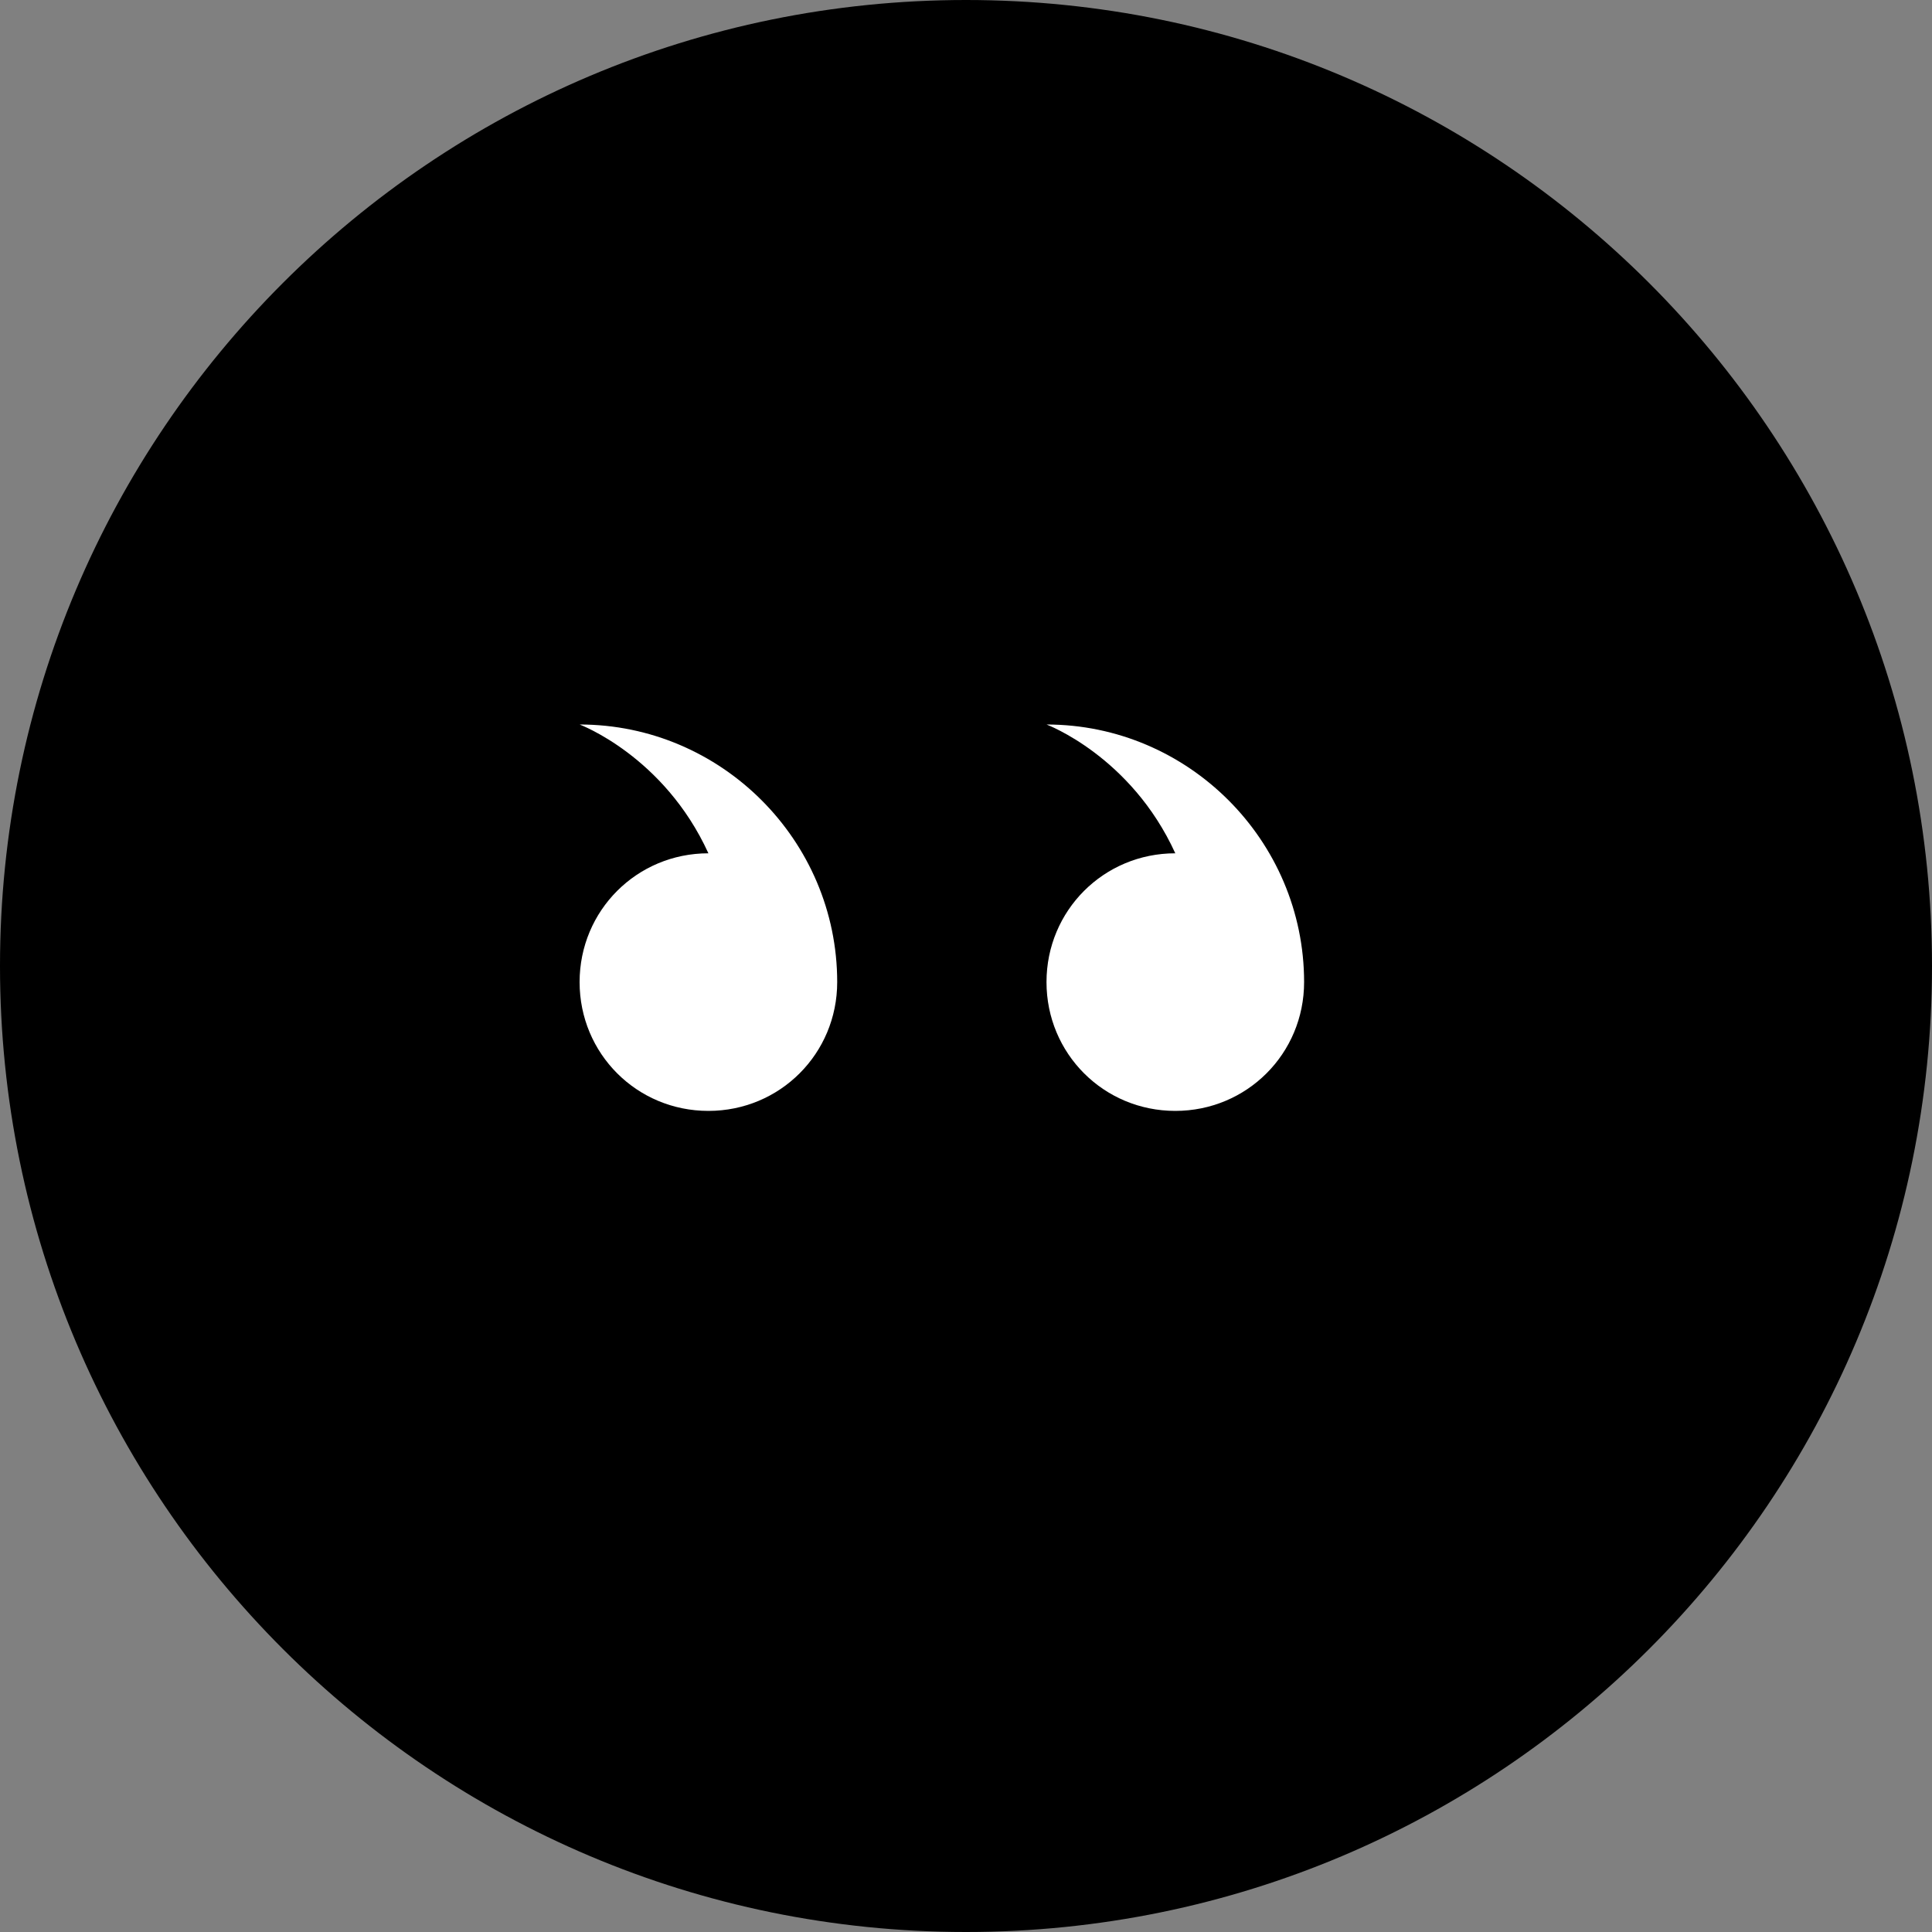<svg width="60" height="60" viewBox="0 0 60 60" fill="none" xmlns="http://www.w3.org/2000/svg">
<rect x="0" y="0" width="60" height="60" fill="#808080" stroke="none"/>
<rect width="60" height="60" fill="black" fill-opacity="0"/>
<path fill-rule="evenodd" clip-rule="evenodd" d="M30 60C46.569 60 60 46.569 60 30C60 13.431 46.569 0 30 0C13.431 0 0 13.431 0 30C0 46.569 13.431 60 30 60Z" fill="black"/>
<rect width="23" height="12" fill="black" fill-opacity="0" transform="translate(18 22.5)"/>
<path fill-rule="evenodd" clip-rule="evenodd" d="M40.5 30.5C40.5 32.722 38.722 34.5 36.5 34.5C34.278 34.5 32.5 32.722 32.5 30.5C32.5 28.278 34.278 26.5 36.5 26.5C35.122 23.478 32.5 22.5 32.5 22.5C36.9 22.5 40.5 26.1 40.5 30.5Z" fill="white"/>
<path fill-rule="evenodd" clip-rule="evenodd" d="M22 34.5C19.778 34.5 18 32.722 18 30.5C18 28.278 19.778 26.5 22 26.5C20.622 23.478 18 22.5 18 22.5C22.4 22.5 26 26.1 26 30.5C26 32.722 24.222 34.5 22 34.5Z" fill="white"/>
</svg>
